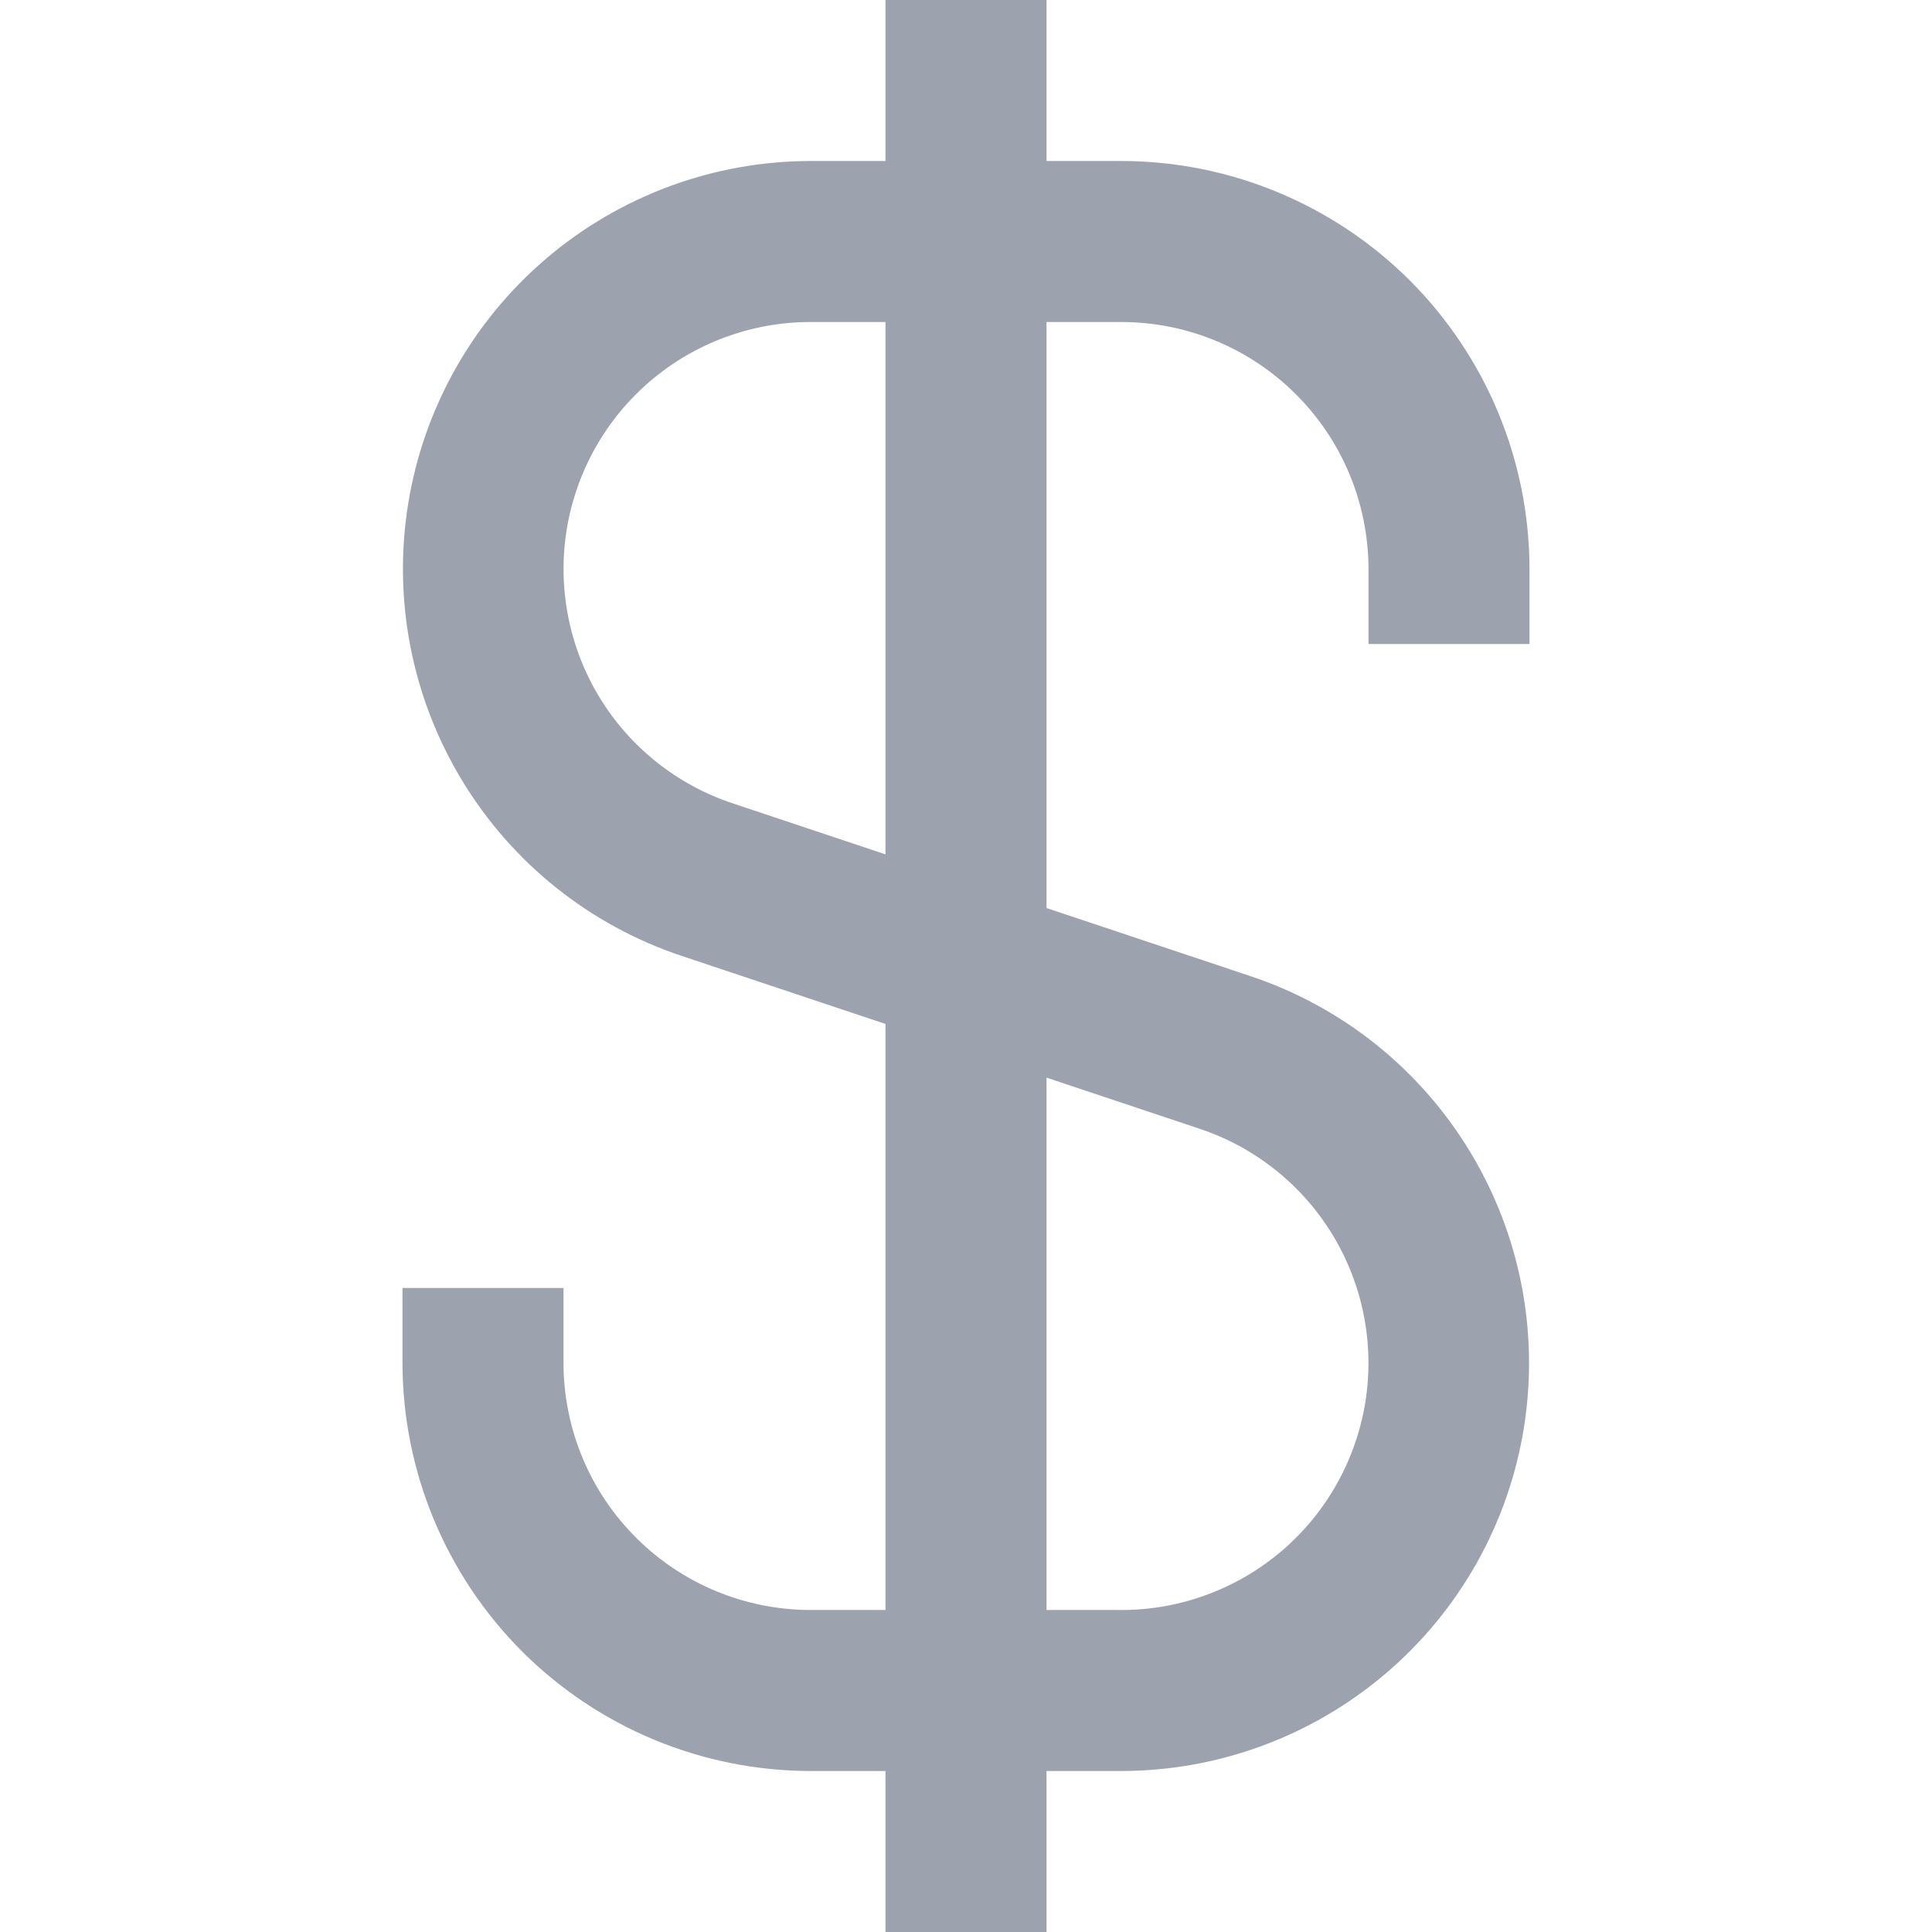 <svg width="18" height="18" viewBox="0 0 18 18" fill="none" xmlns="http://www.w3.org/2000/svg">
<path d="M14.25 6V5.301C14.249 4.293 13.848 3.327 13.136 2.614C12.423 1.902 11.457 1.501 10.449 1.5H9.75V0H8.25V1.5H7.551C6.649 1.501 5.777 1.823 5.09 2.408C4.403 2.993 3.947 3.803 3.803 4.693C3.659 5.583 3.836 6.496 4.303 7.268C4.769 8.04 5.495 8.621 6.351 8.906L8.25 9.54V15H7.551C6.941 14.999 6.356 14.757 5.925 14.325C5.493 13.894 5.251 13.309 5.25 12.699V12H3.75V12.699C3.751 13.707 4.152 14.673 4.864 15.386C5.577 16.098 6.543 16.499 7.551 16.5H8.25V18H9.75V16.5H10.449C11.351 16.499 12.223 16.177 12.91 15.592C13.597 15.007 14.053 14.197 14.197 13.307C14.341 12.416 14.164 11.504 13.697 10.732C13.231 9.96 12.505 9.379 11.649 9.094L9.75 8.46V3H10.449C11.059 3.001 11.644 3.243 12.075 3.675C12.507 4.106 12.749 4.691 12.75 5.301V6H14.25ZM11.175 10.516C11.693 10.688 12.134 11.04 12.417 11.507C12.7 11.975 12.807 12.527 12.72 13.067C12.632 13.606 12.356 14.097 11.94 14.451C11.524 14.805 10.995 15 10.449 15H9.75V10.04L11.175 10.516ZM8.25 7.96L6.825 7.484C6.307 7.312 5.866 6.96 5.583 6.493C5.3 6.026 5.193 5.473 5.28 4.933C5.368 4.394 5.644 3.903 6.06 3.549C6.476 3.195 7.005 3 7.551 3H8.25V7.96Z" fill="#9CA3AF"/>
</svg>
